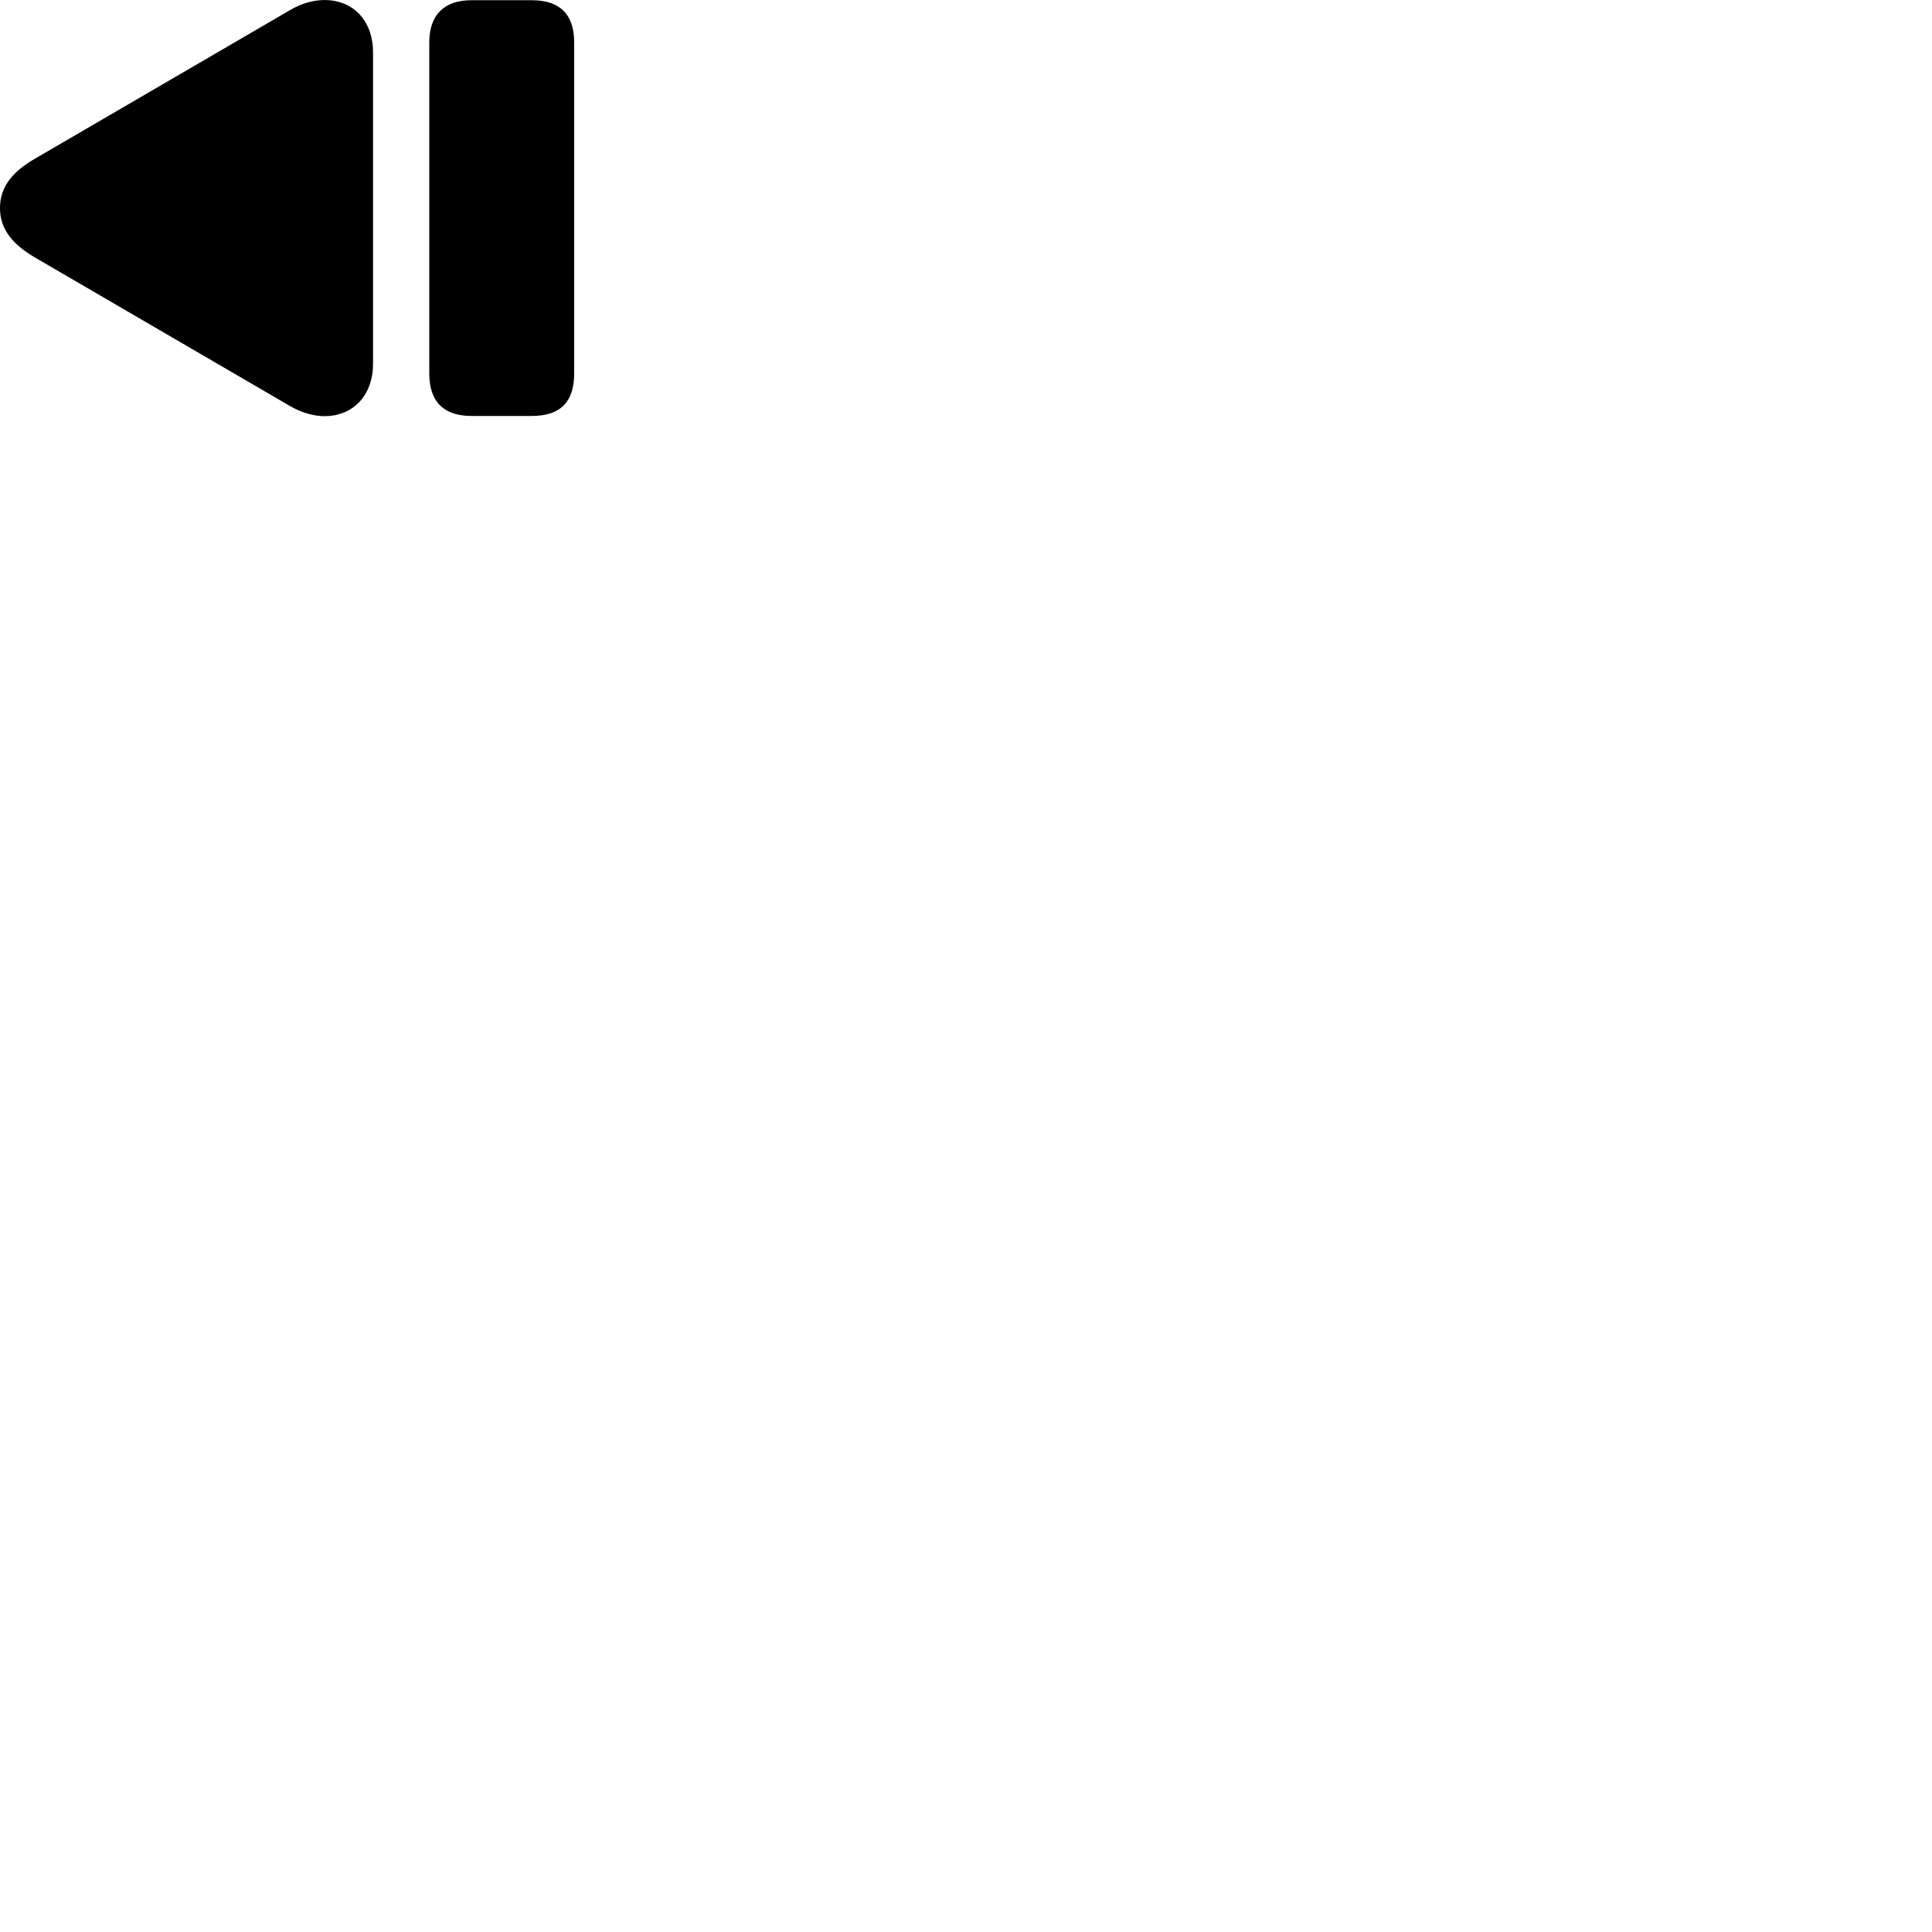
        <svg xmlns="http://www.w3.org/2000/svg" viewBox="0 0 100 100">
            <path d="M19.309 18.8V2.74C19.309 0.951 18.169 0.001 16.809 0.001C16.239 0.001 15.649 0.161 15.069 0.49L1.849 8.191C0.749 8.82 -0.001 9.591 -0.001 10.771C-0.001 11.941 0.749 12.71 1.849 13.351L15.069 21.05C15.649 21.37 16.239 21.541 16.809 21.541C18.169 21.541 19.309 20.581 19.309 18.8ZM27.519 21.53C29.029 21.53 29.719 20.791 29.719 19.32V2.2C29.719 0.741 28.979 0.011 27.519 0.011H24.409C22.959 0.011 22.219 0.8 22.219 2.2V19.32C22.219 20.791 22.959 21.53 24.409 21.53Z" />
        </svg>
    